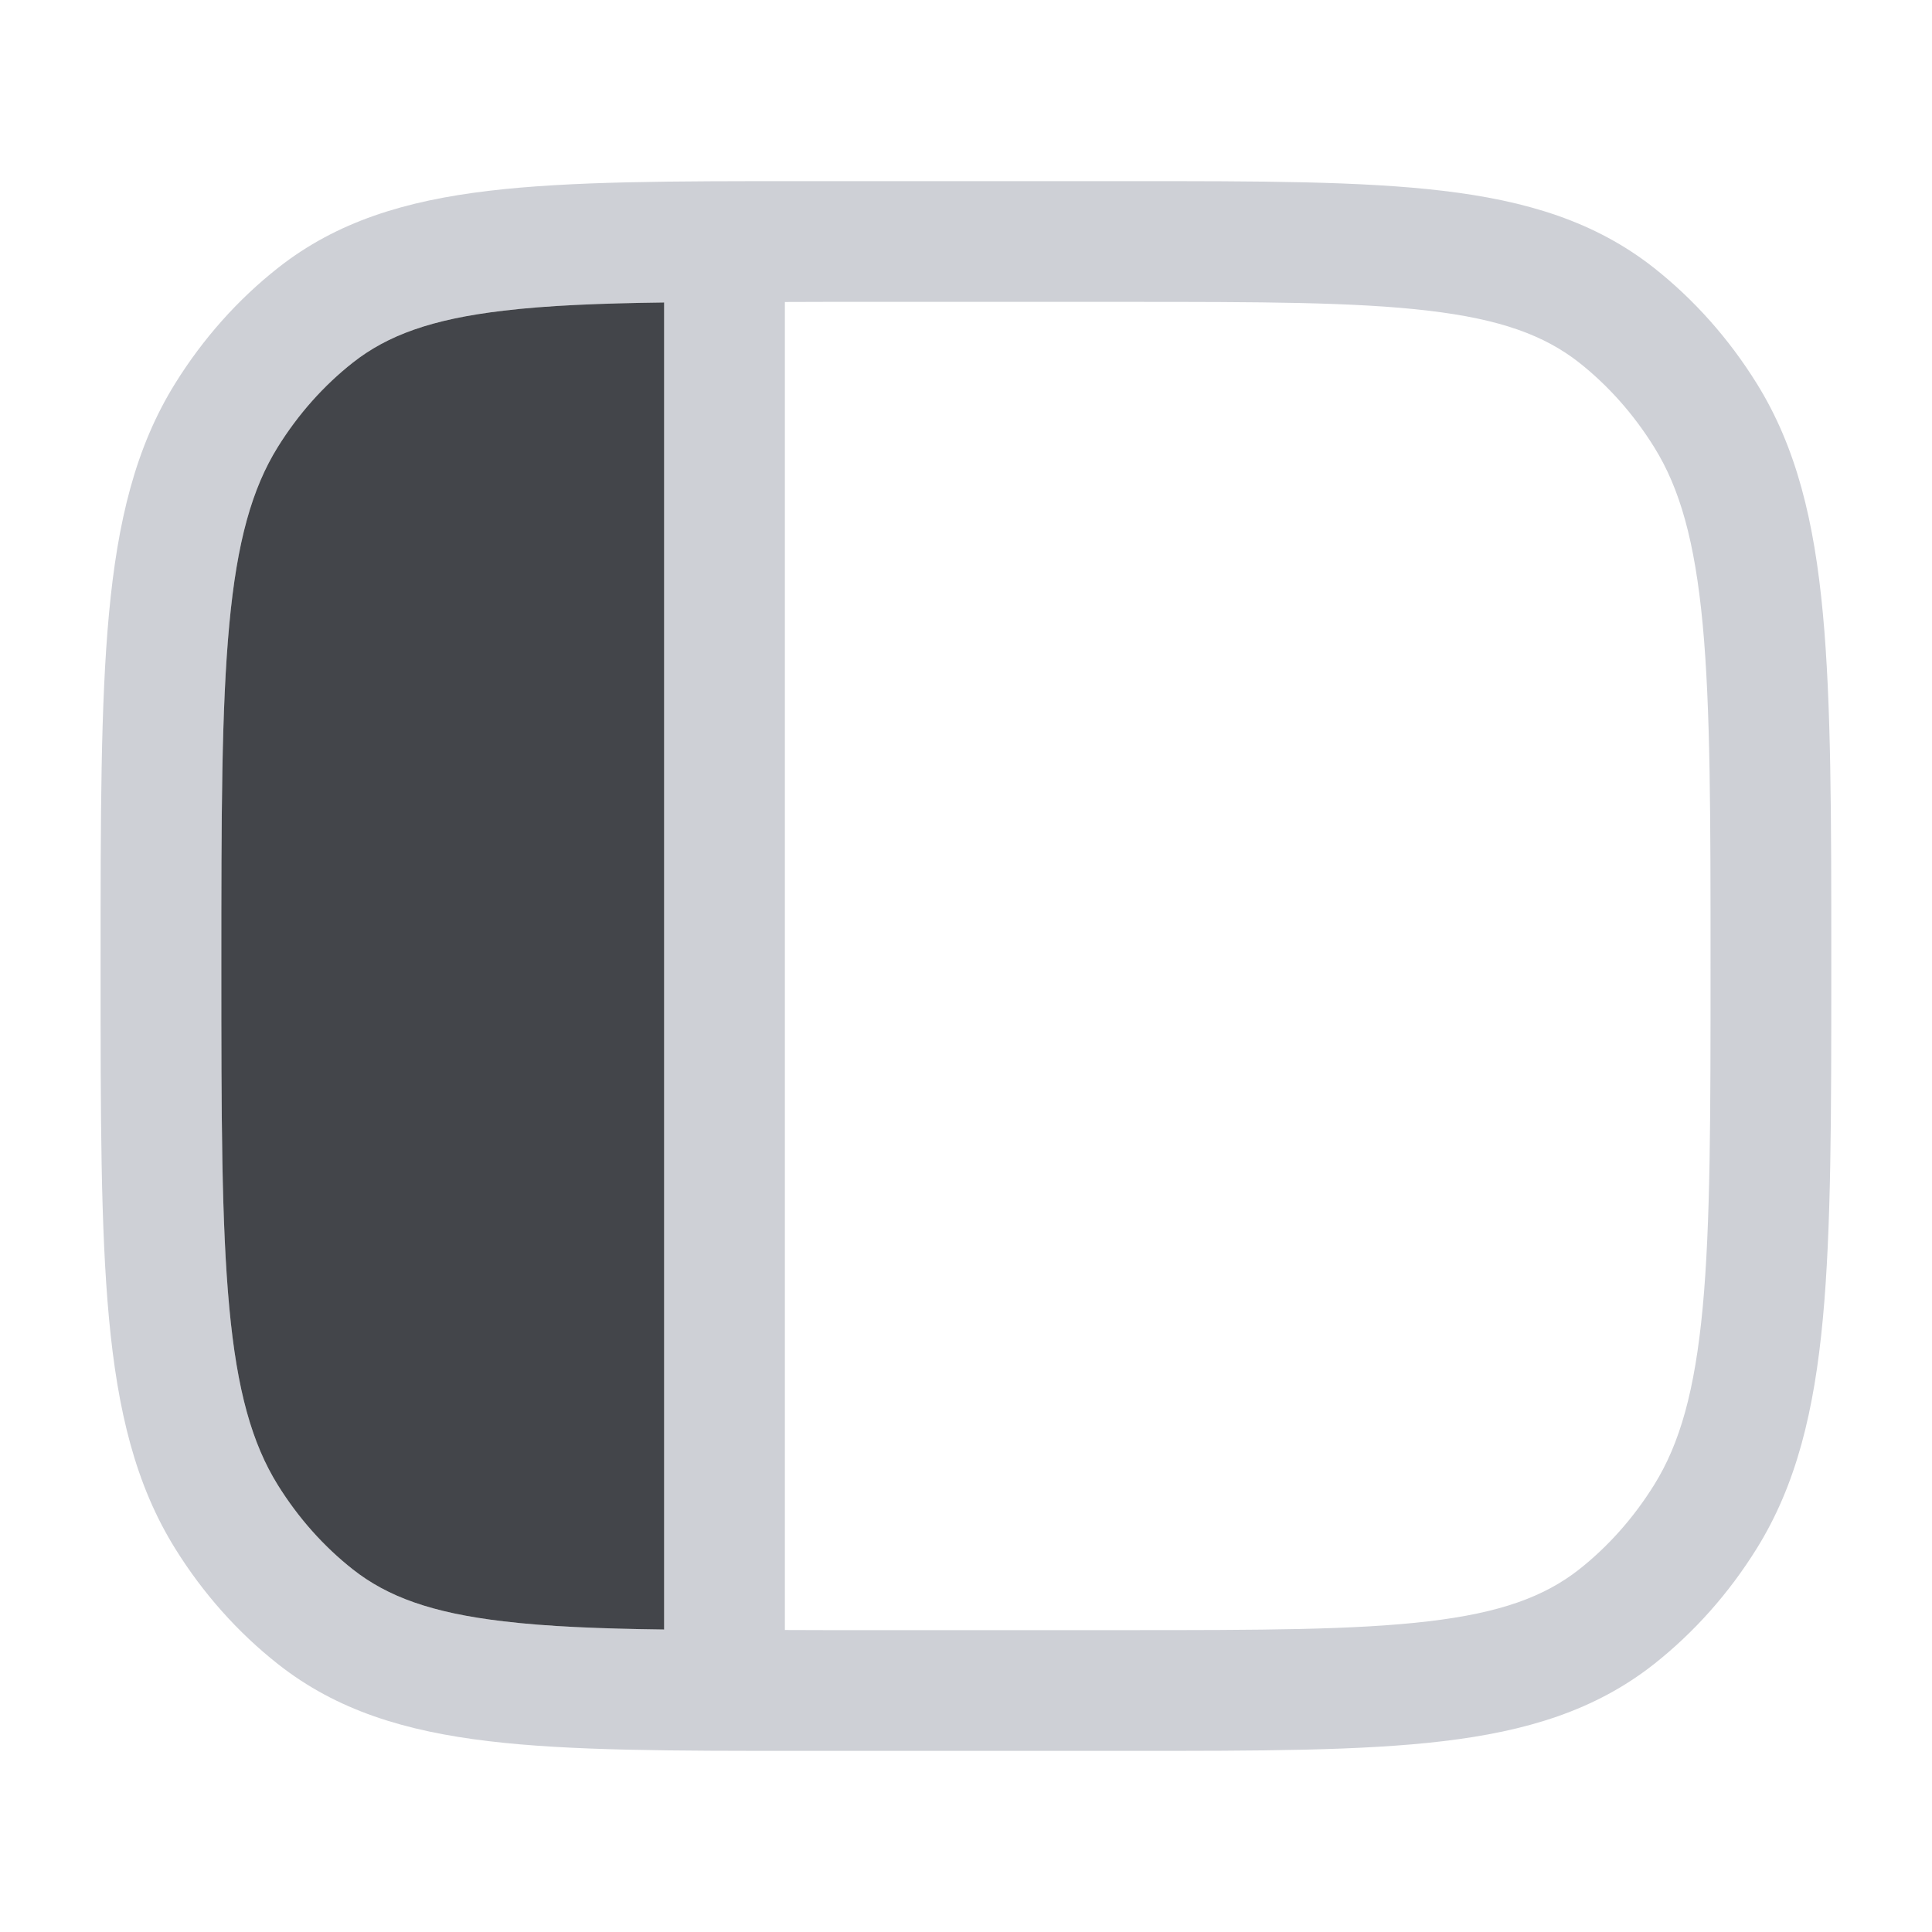 <svg width="16" height="16" viewBox="0 0 16 16" fill="none" xmlns="http://www.w3.org/2000/svg">
<path fill-rule="evenodd" clip-rule="evenodd" d="M9.365 1.5H6.634C5.568 1.5 4.724 1.5 4.051 1.58C3.359 1.662 2.79 1.834 2.303 2.218C1.969 2.481 1.681 2.805 1.451 3.175C1.121 3.705 0.974 4.319 0.903 5.078C0.833 5.825 0.833 6.766 0.833 7.974V8.026C0.833 9.234 0.833 10.175 0.903 10.922C0.974 11.681 1.121 12.295 1.451 12.825C1.681 13.195 1.969 13.519 2.303 13.782C2.79 14.166 3.359 14.338 4.051 14.42C4.724 14.5 5.568 14.5 6.634 14.5H9.365C10.431 14.5 11.275 14.5 11.948 14.42C12.64 14.338 13.209 14.166 13.697 13.782C14.03 13.519 14.318 13.195 14.548 12.825C14.878 12.295 15.025 11.681 15.096 10.922C15.166 10.175 15.166 9.234 15.166 8.026V7.974C15.166 6.766 15.166 5.825 15.096 5.078C15.025 4.319 14.878 3.705 14.548 3.175C14.318 2.805 14.03 2.481 13.697 2.218C13.209 1.834 12.64 1.662 11.948 1.58C11.275 1.5 10.431 1.5 9.365 1.5ZM4.169 2.573C3.574 2.643 3.209 2.777 2.922 3.003C2.682 3.192 2.471 3.428 2.3 3.703C2.088 4.045 1.963 4.482 1.899 5.171C1.834 5.866 1.833 6.761 1.833 8C1.833 9.239 1.834 10.134 1.899 10.829C1.963 11.518 2.088 11.955 2.3 12.297C2.471 12.572 2.682 12.808 2.922 12.997C3.209 13.223 3.574 13.357 4.169 13.427C4.537 13.471 4.97 13.488 5.5 13.495V2.505C4.97 2.512 4.537 2.529 4.169 2.573ZM6.5 2.501V13.499L6.833 13.5H9.333C10.438 13.5 11.223 13.499 11.83 13.427C12.425 13.357 12.79 13.223 13.078 12.997C13.317 12.808 13.528 12.572 13.699 12.297C13.912 11.955 14.036 11.518 14.101 10.829C14.166 10.134 14.166 9.239 14.166 8C14.166 6.761 14.166 5.866 14.101 5.171C14.036 4.482 13.912 4.045 13.699 3.703C13.528 3.428 13.317 3.192 13.078 3.003C12.79 2.777 12.425 2.643 11.83 2.573C11.223 2.501 10.438 2.5 9.333 2.5H6.833L6.5 2.501Z" fill="#CED0D6"/>
<path d="M2.922 3.003C3.209 2.777 3.574 2.643 4.169 2.573C4.537 2.529 4.97 2.512 5.5 2.505V13.495C4.97 13.488 4.537 13.471 4.169 13.427C3.574 13.357 3.209 13.223 2.922 12.997C2.682 12.808 2.471 12.572 2.3 12.297C2.088 11.955 1.963 11.518 1.899 10.829C1.834 10.134 1.833 9.239 1.833 8C1.833 6.761 1.834 5.866 1.899 5.171C1.963 4.482 2.088 4.045 2.3 3.703C2.471 3.428 2.682 3.192 2.922 3.003Z" fill="#43454A"/>
</svg>
